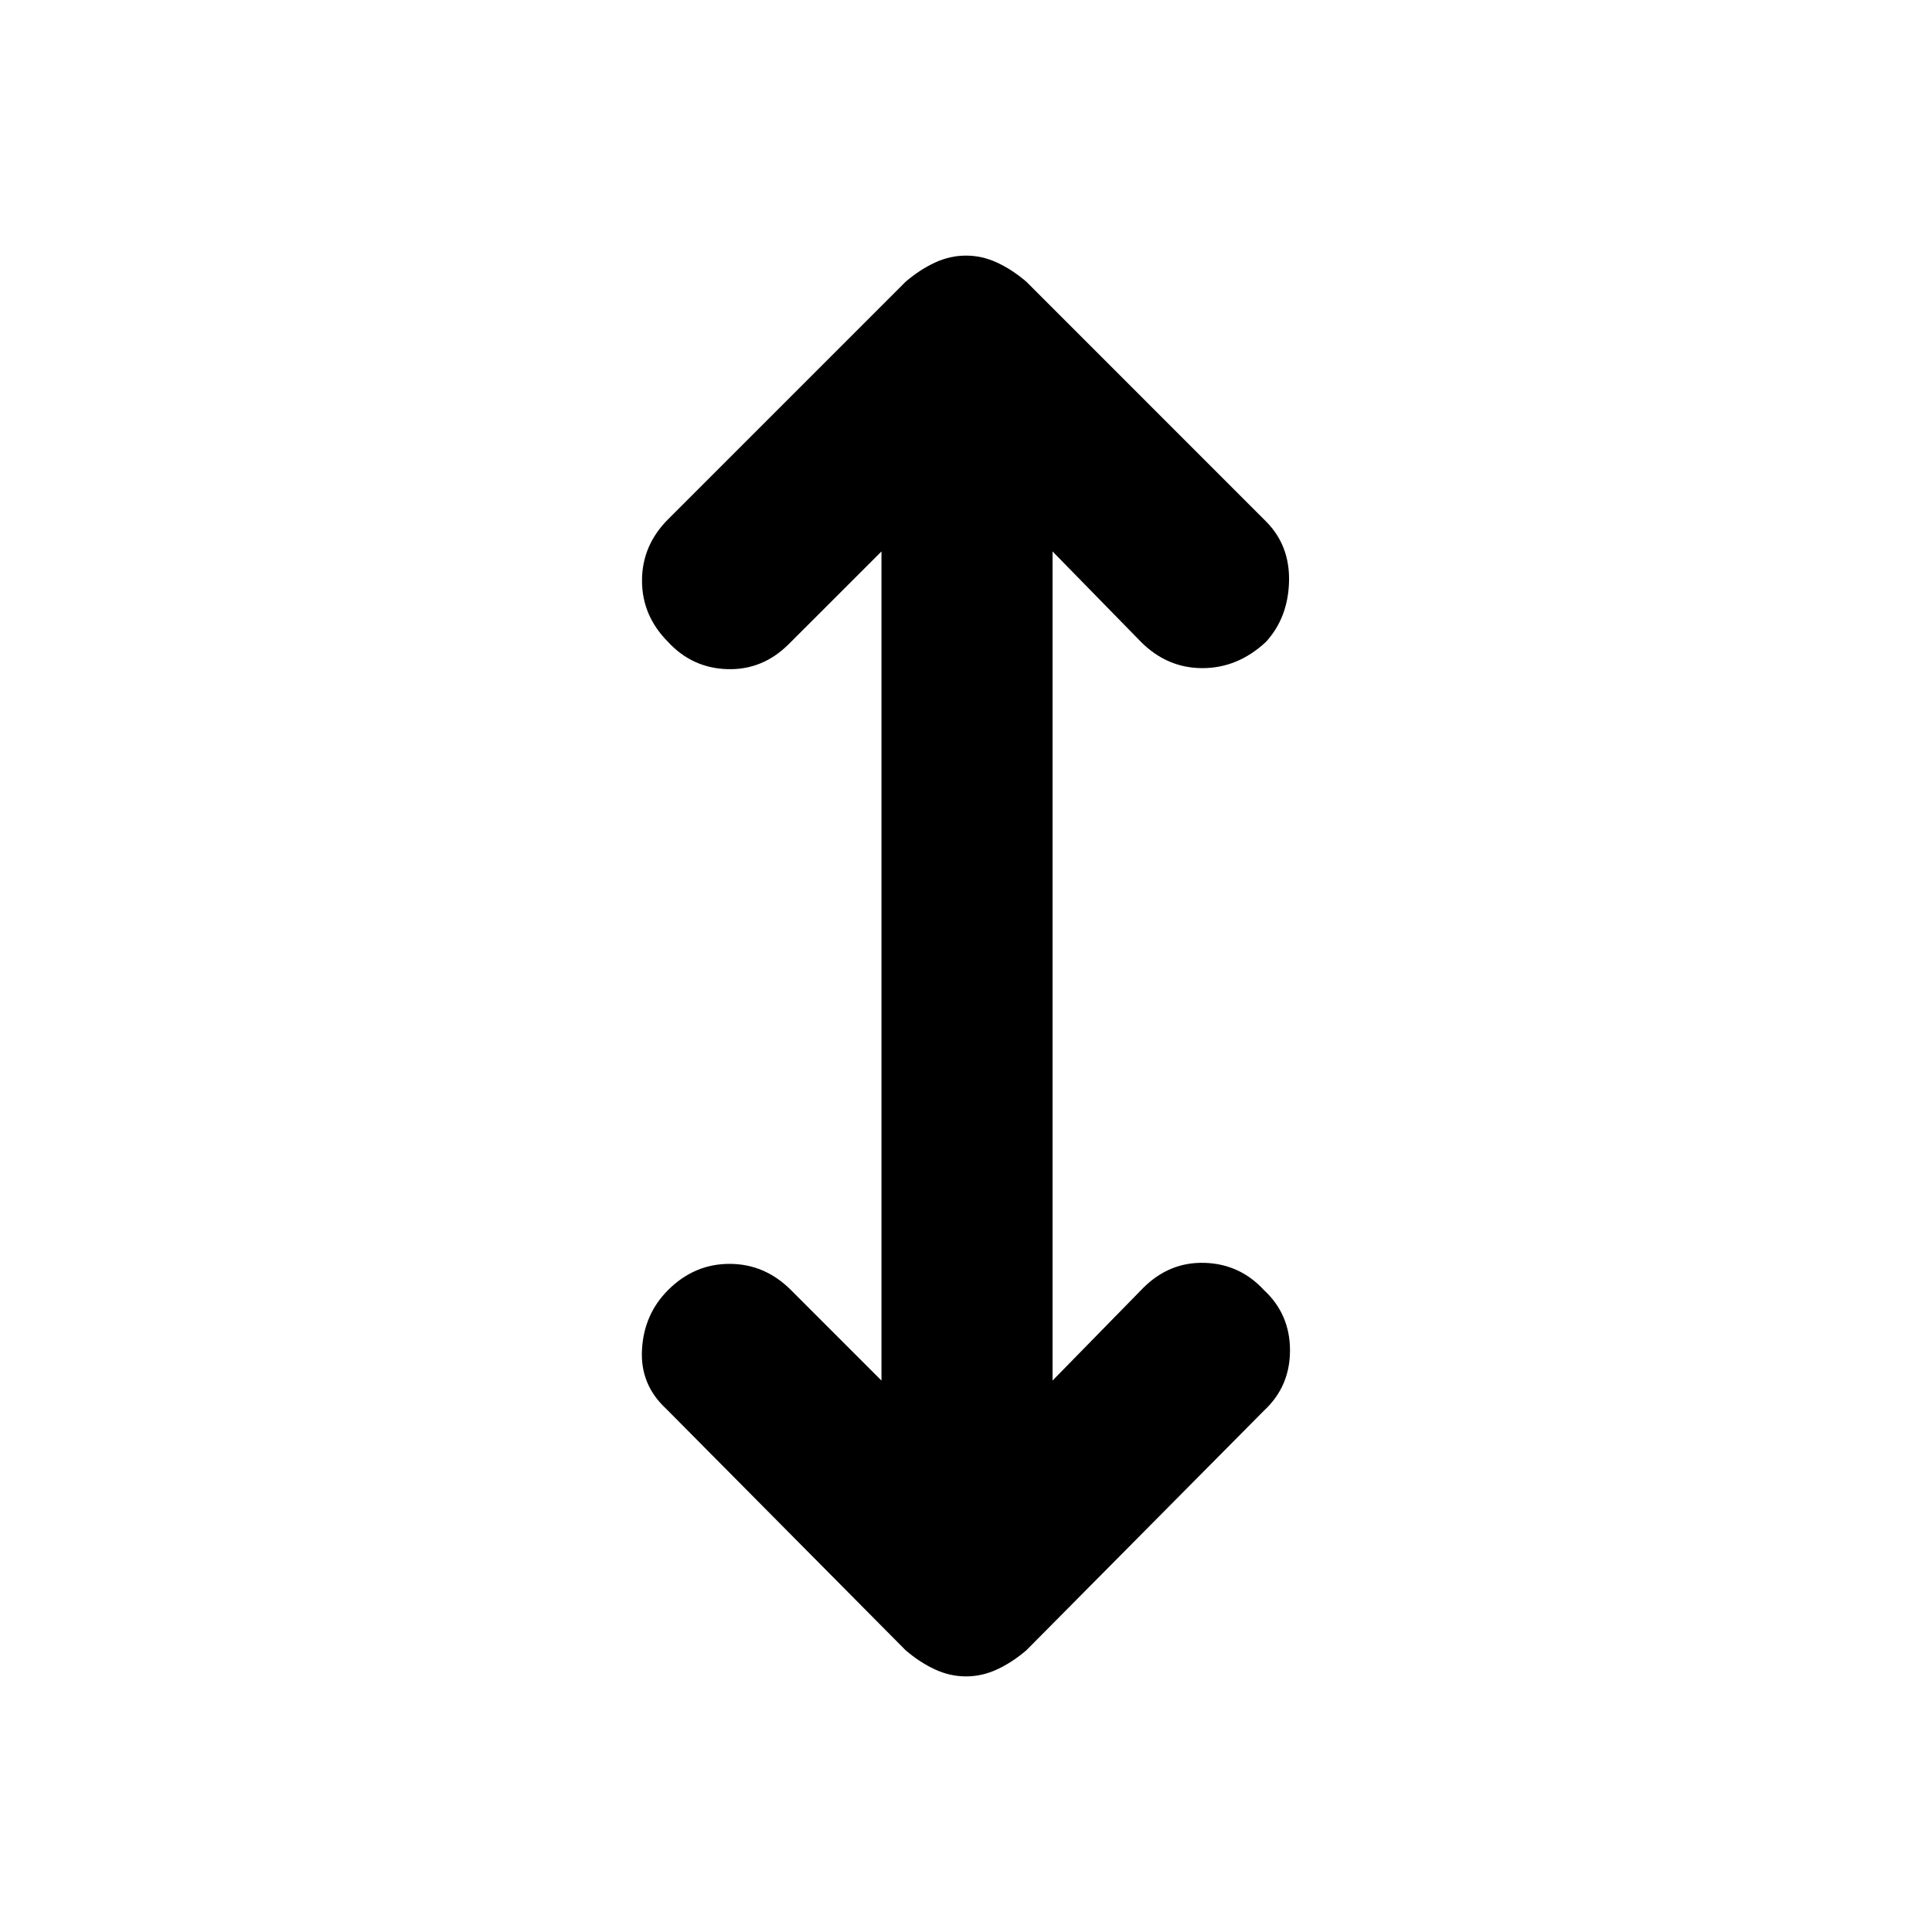 <svg xmlns="http://www.w3.org/2000/svg" height="40" width="40"><path d="M20 34.708Q19.667 34.708 19.354 34.562Q19.042 34.417 18.75 34.167L13.792 29.167Q13.25 28.667 13.292 27.938Q13.333 27.208 13.833 26.708Q14.375 26.167 15.104 26.167Q15.833 26.167 16.375 26.708L18.25 28.583V11.417L16.333 13.333Q15.792 13.875 15.062 13.854Q14.333 13.833 13.833 13.292Q13.292 12.75 13.292 12.021Q13.292 11.292 13.833 10.75L18.75 5.833Q19.042 5.583 19.354 5.438Q19.667 5.292 20 5.292Q20.333 5.292 20.646 5.438Q20.958 5.583 21.25 5.833L26.208 10.792Q26.708 11.292 26.688 12.042Q26.667 12.792 26.208 13.292Q25.625 13.833 24.896 13.833Q24.167 13.833 23.625 13.292L21.792 11.417V28.583L23.667 26.667Q24.208 26.125 24.938 26.146Q25.667 26.167 26.167 26.708Q26.708 27.208 26.708 27.958Q26.708 28.708 26.167 29.208L21.25 34.167Q20.958 34.417 20.646 34.562Q20.333 34.708 20 34.708Z"/></svg>